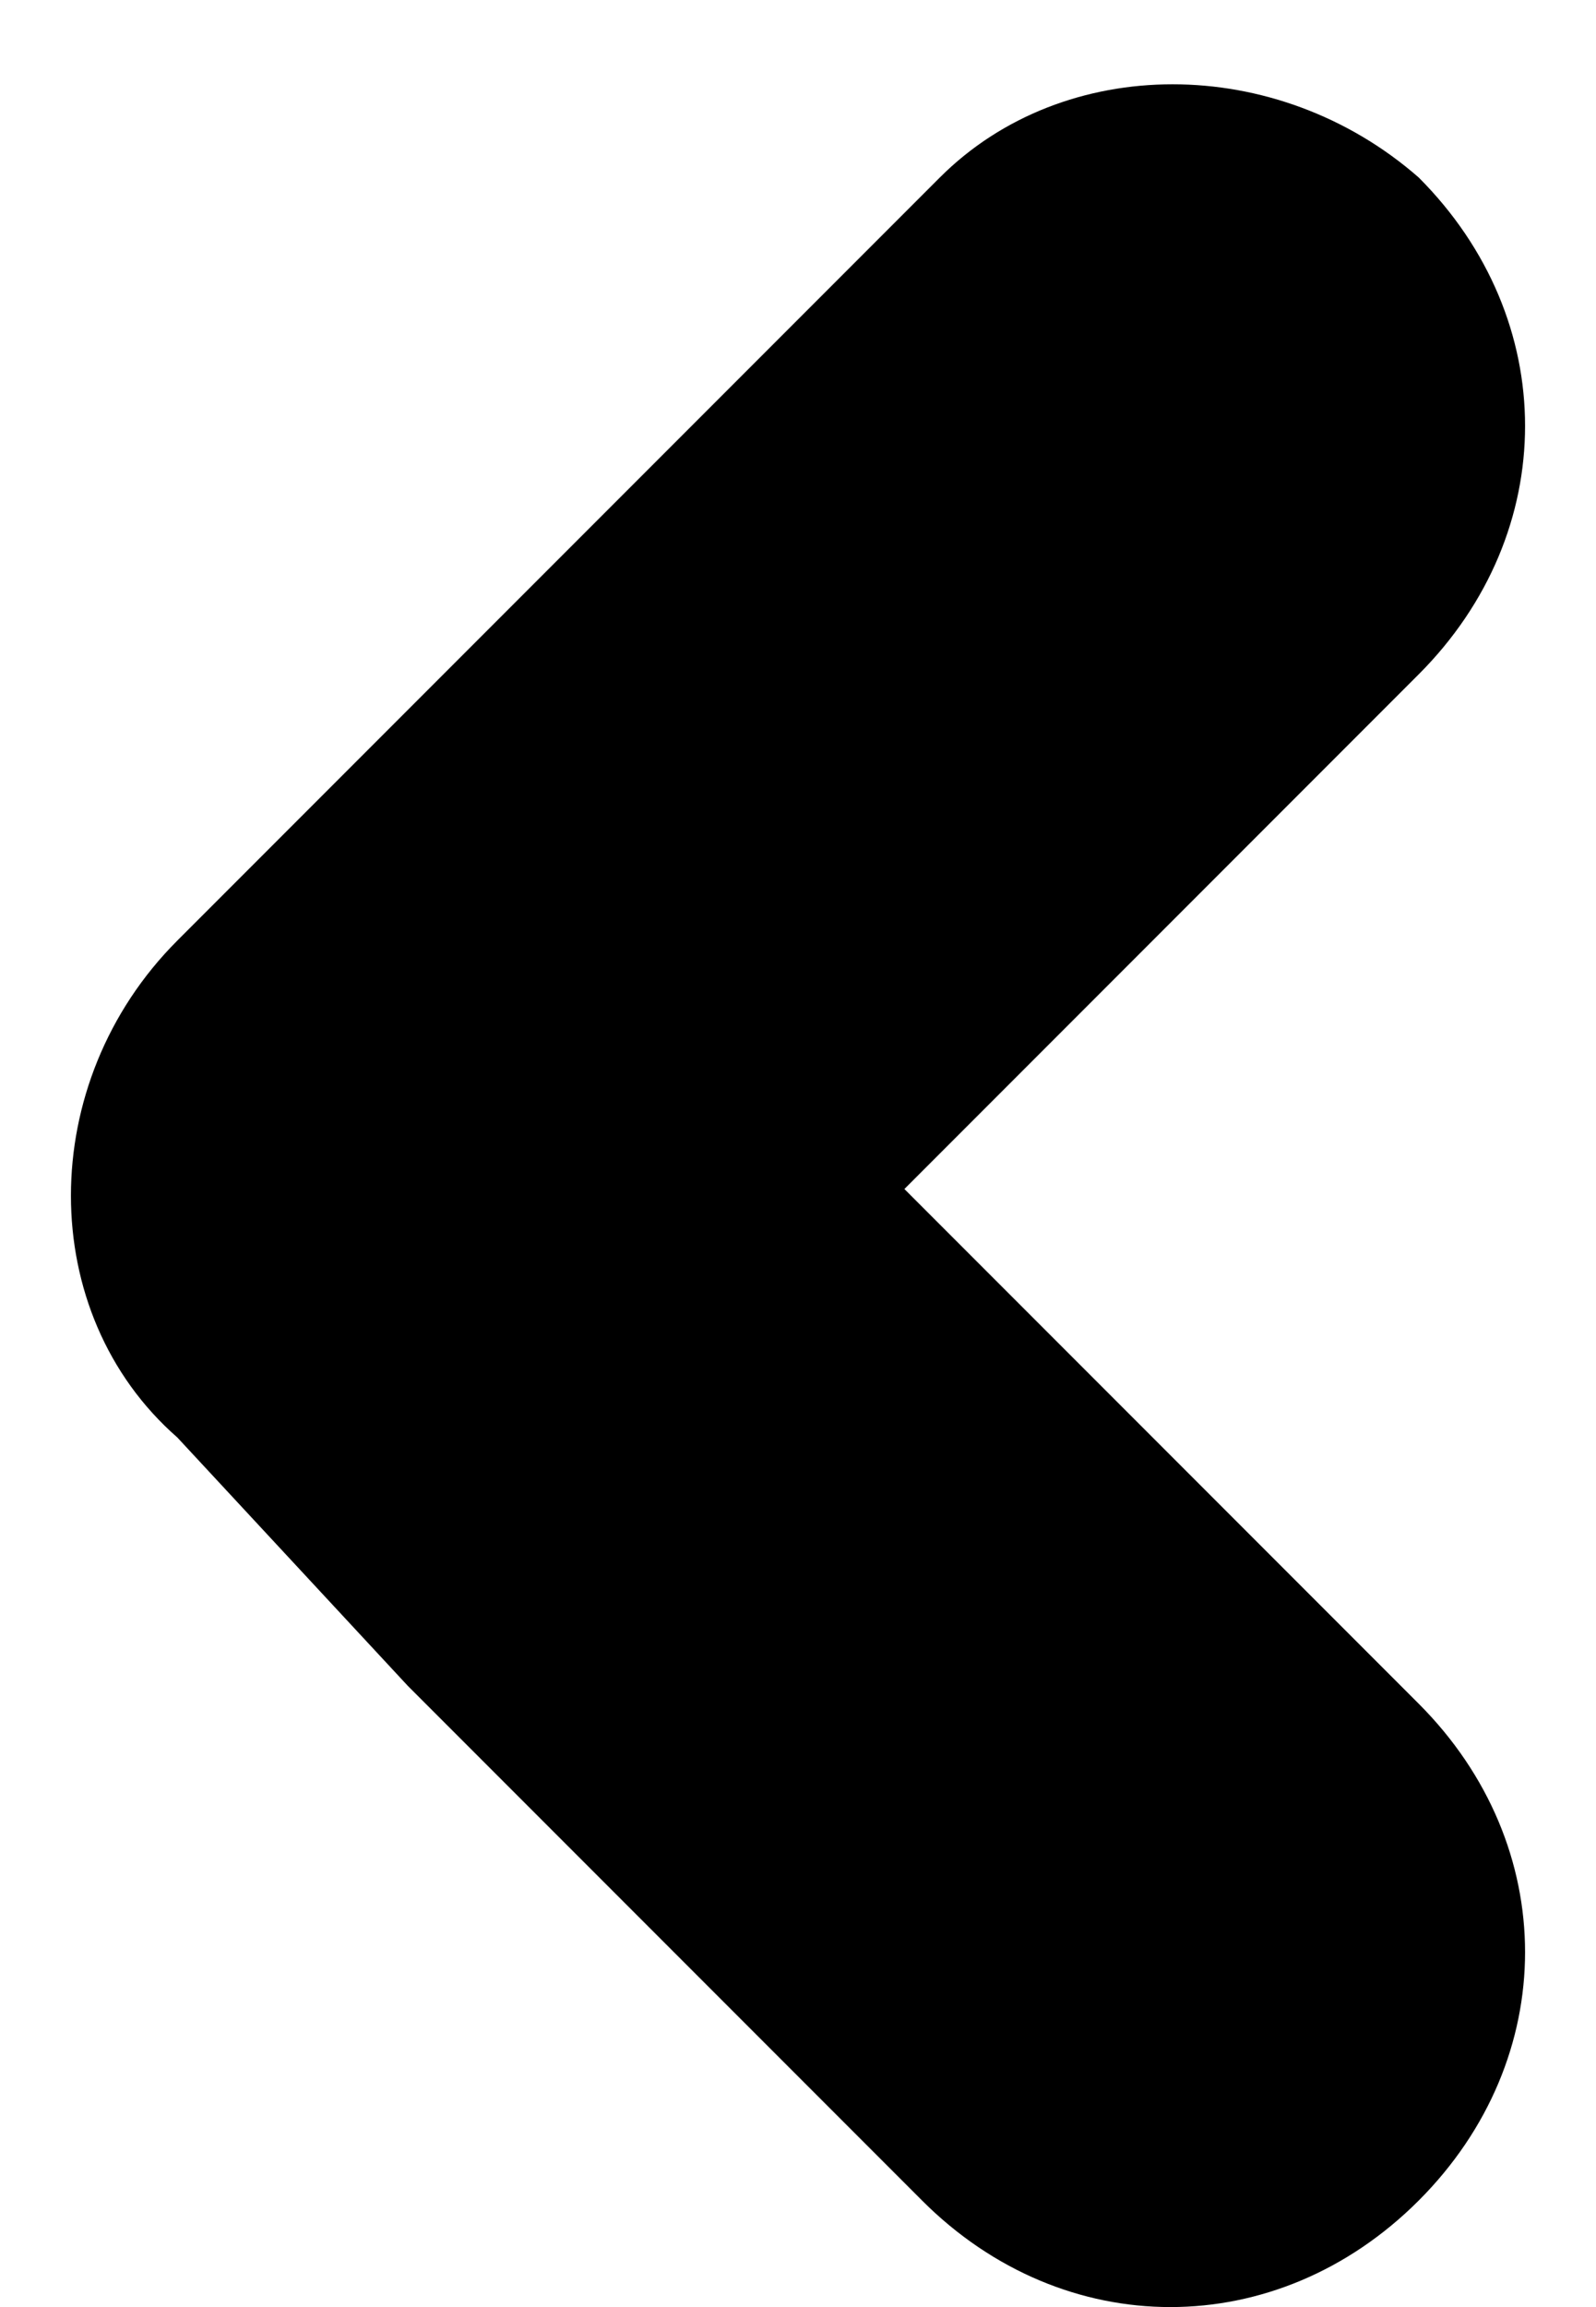 <?xml version="1.0" encoding="utf-8"?>
<!-- Generator: Adobe Illustrator 22.0.1, SVG Export Plug-In . SVG Version: 6.00 Build 0)  -->
<svg version="1.1" id="Layer_1" xmlns="http://www.w3.org/2000/svg" xmlns:xlink="http://www.w3.org/1999/xlink" x="0px" y="0px"
	 viewBox="0 0 9 13" style="enable-background:new 0 0 9 13;" xml:space="preserve">
<style type="text/css">
	.st0{fill:#000000;}
</style>
<path class="st0" d="M2.3,9.5l2.9,2.9c0.8,0.8,2,0.8,2.8,0c0.8-0.8,0.8-2,0-2.8L5.1,6.7L8,3.8C8.8,3,8.8,1.8,8,1
	C7.2,0.3,6,0.3,5.3,1L2.3,4L1,5.3C0.2,6.1,0.2,7.4,1,8.1L2.3,9.5L2.3,9.5z"/>
</svg>
